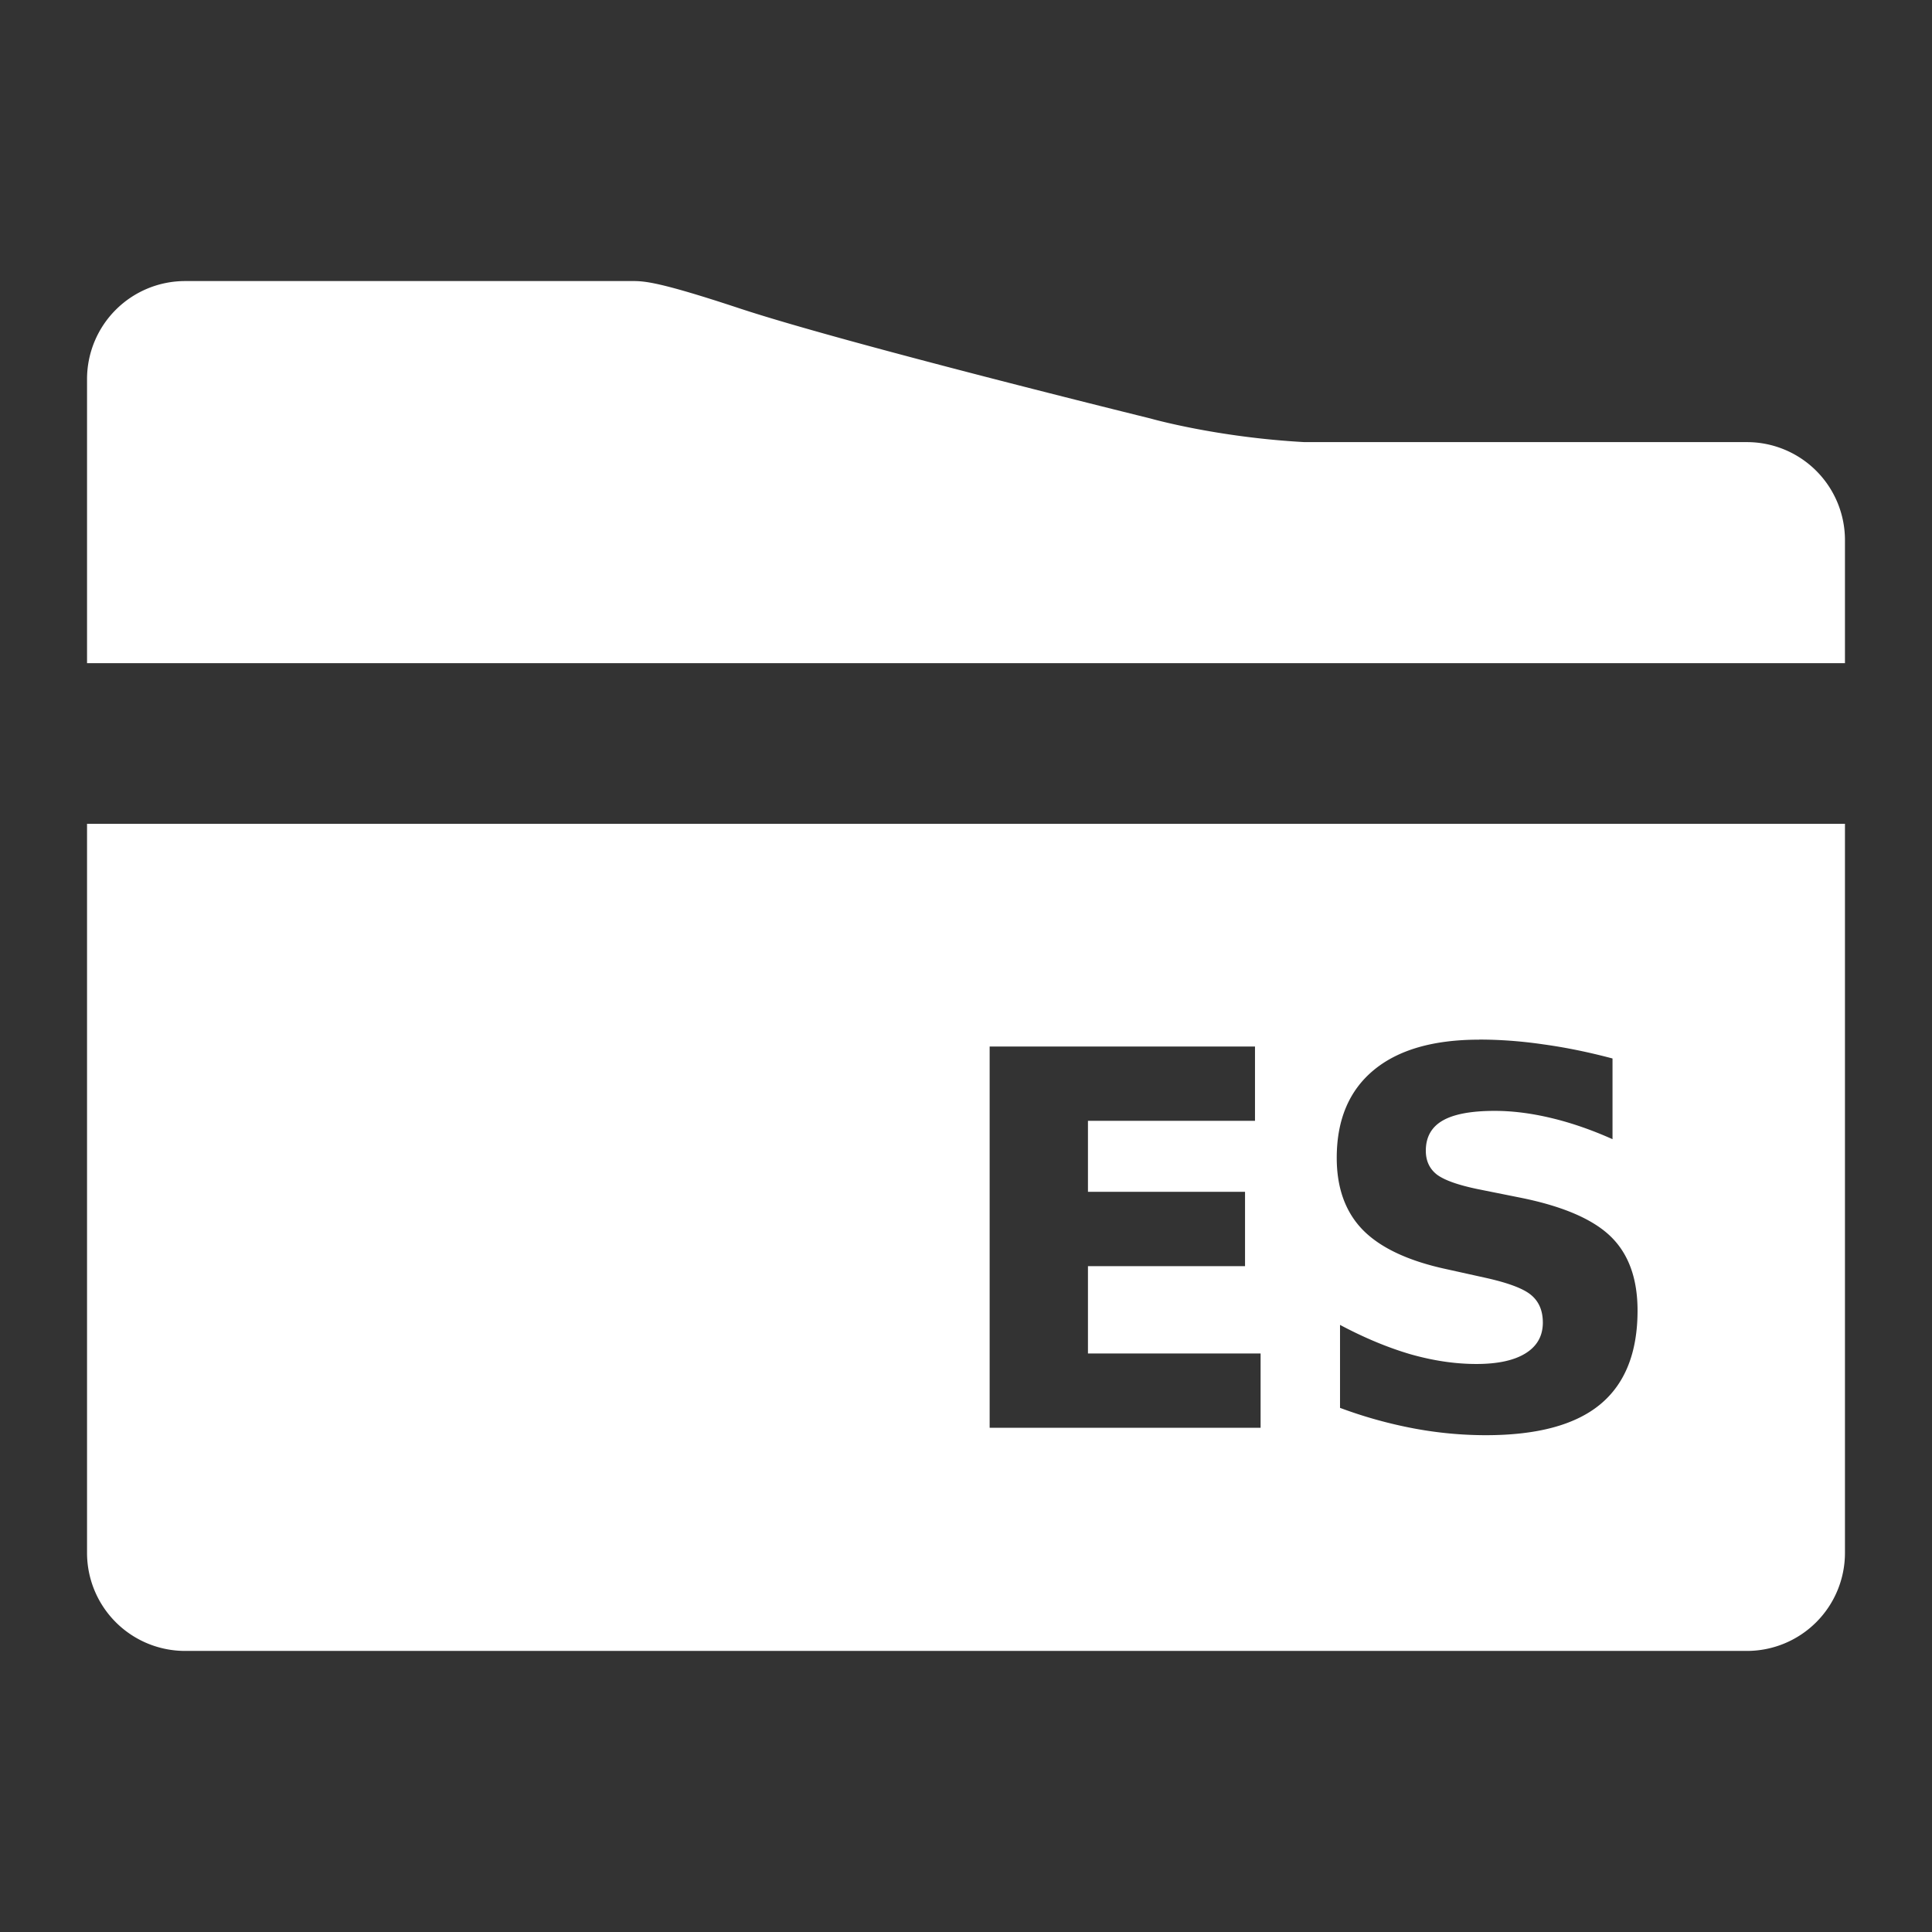 <svg xmlns="http://www.w3.org/2000/svg" width="192" height="192" viewBox="0 0 192 192">
    <rect x="0" y="0" width="192" height="192" fill="#333333" stroke="none"/>
    <path d="M18.418 27.932a9.746 9.746 0 0 0-9.768 9.765v28.21h174.7V53.7a9.742 9.742 0 0 0-9.768-9.763h-43.94c-8.795-.48-15.328-2.353-15.328-2.353s-30.23-7.436-40.826-10.94C65.332 27.944 64 27.93 62.78 27.93H18.418zM8.65 81.87v72.432a9.746 9.746 0 0 0 9.768 9.765h155.164a9.746 9.746 0 0 0 9.768-9.765V81.87H8.65zm138.352 21.442c2.08 0 4.222.16 6.422.483 2.2.304 4.474.77 6.826 1.396v8.02c-2.08-.93-4.11-1.63-6.09-2.103-1.98-.474-3.85-.71-5.61-.71-2.334 0-4.06.32-5.177.963s-1.676 1.642-1.676 2.996c0 1.015.373 1.81 1.117 2.384.762.56 2.132 1.04 4.112 1.447l4.162.835c4.213.847 7.208 2.135 8.984 3.86 1.777 1.727 2.666 4.18 2.666 7.36 0 4.18-1.245 7.293-3.732 9.34-2.47 2.03-6.25 3.045-11.344 3.045a38.97 38.97 0 0 1-7.232-.686 44.78 44.78 0 0 1-7.26-2.03v-8.245c2.42 1.286 4.755 2.258 7.006 2.918 2.267.644 4.45.966 6.547.966 2.132 0 3.764-.357 4.898-1.067 1.138-.712 1.705-1.727 1.705-3.046 0-1.185-.39-2.1-1.168-2.743-.76-.64-2.292-1.215-4.593-1.722l-3.78-.837c-3.79-.813-6.565-2.107-8.325-3.884-1.744-1.776-2.616-4.172-2.616-7.183 0-3.774 1.218-6.675 3.654-8.706 2.437-2.03 5.94-3.043 10.508-3.043zM98.35 104h26.37v7.385h-16.6v7.056h15.61v7.387h-15.61v8.68h17.157v7.385H98.35V104z" fill="#fff" paint-order="fill markers stroke"/>
</svg>
